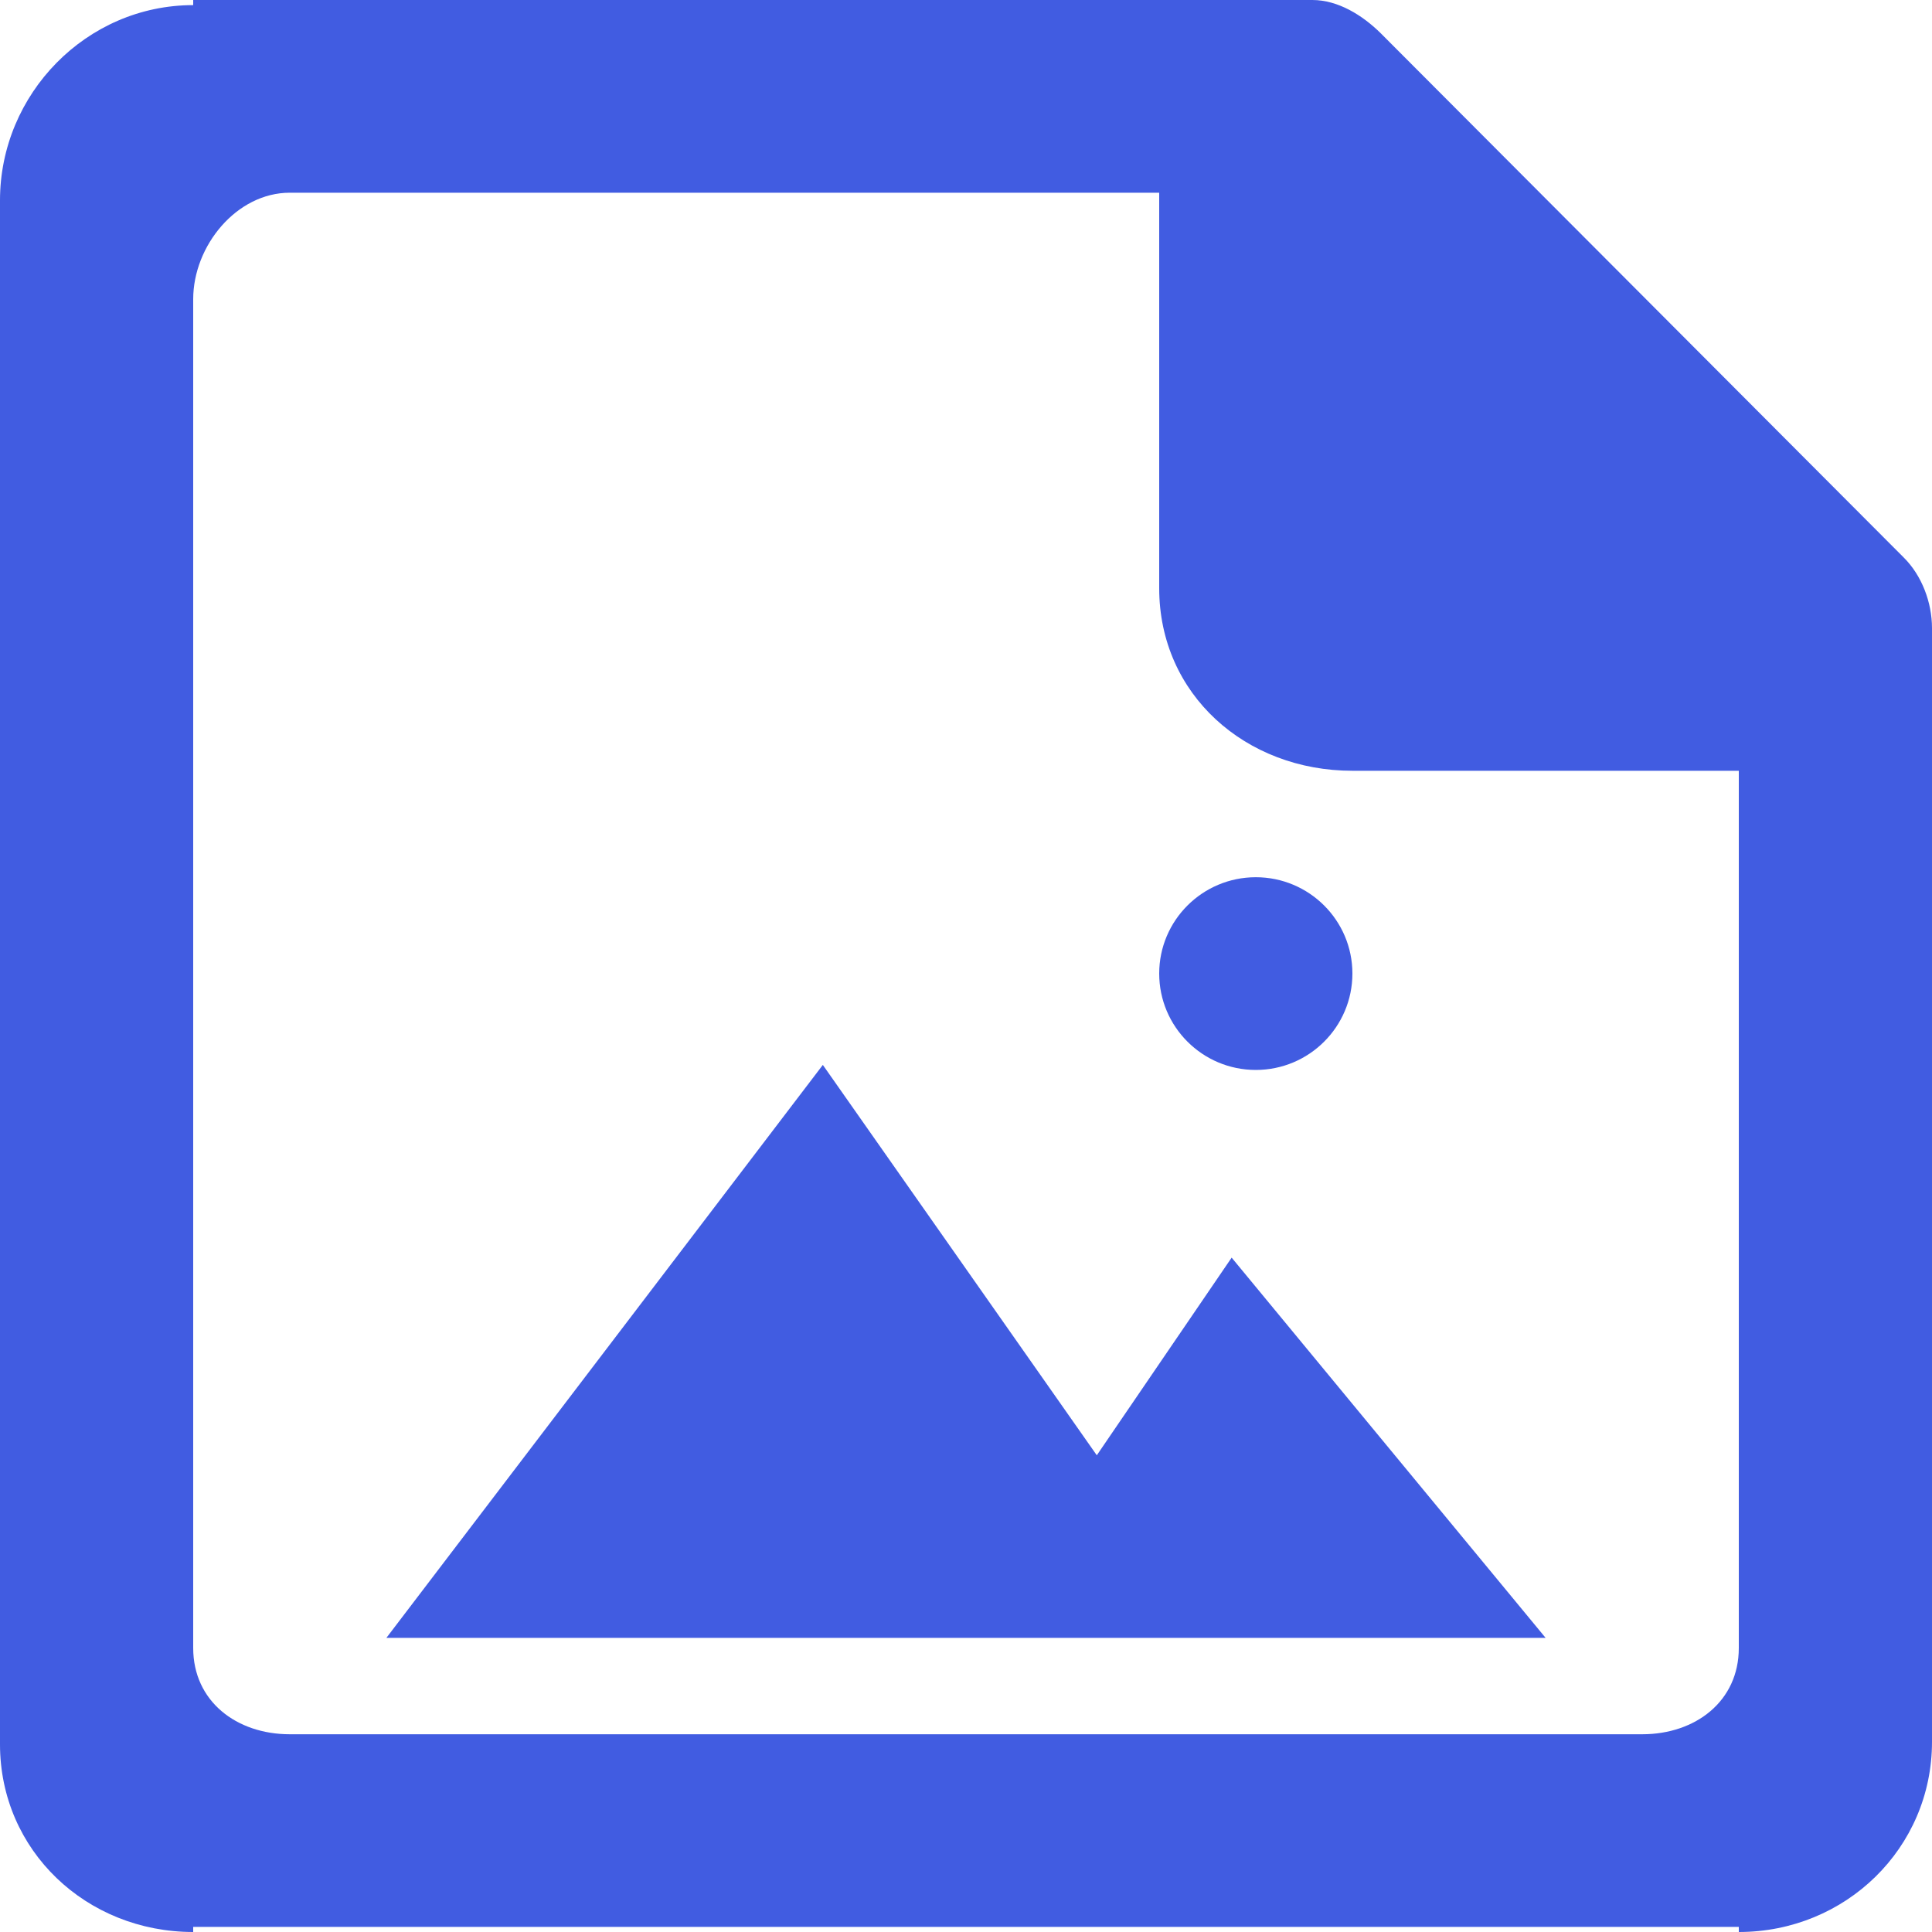 <!DOCTYPE svg PUBLIC "-//W3C//DTD SVG 1.1//EN" "http://www.w3.org/Graphics/SVG/1.1/DTD/svg11.dtd">
<!-- Uploaded to: SVG Repo, www.svgrepo.com, Transformed by: SVG Repo Mixer Tools -->
<svg width="800px" height="800px" viewBox="0 0 20 20" version="1.1" xmlns="http://www.w3.org/2000/svg" xmlns:xlink="http://www.w3.org/1999/xlink" fill="#a81e1e" stroke="#a81e1e">
<g id="SVGRepo_bgCarrier" stroke-width="0"/>
<g id="SVGRepo_tracerCarrier" stroke-linecap="round" stroke-linejoin="round"/>
<g id="SVGRepo_iconCarrier"> <title>file_image [#a22020]</title> <desc>Created with Sketch.</desc> <defs> </defs> <g id="Page-1" stroke="none" stroke-width="1" fill="none" fill-rule="evenodd"> <g id="Dribbble-Light-Preview" transform="translate(-220, -1479)" fill="#415ce1"> <g id="icons" transform="translate(56, 160)"> <path d="M176,1329.078 C176,1328.528 176.448,1328.081 177,1328.081 C177.552,1328.081 178,1328.528 178,1329.078 C178,1329.629 177.552,1330.076 177,1330.076 C176.448,1330.076 176,1329.629 176,1329.078 L176,1329.078 Z M176.75,1332.019 L180,1335.955 L168,1335.955 L172.518,1330.024 L175.354,1334.065 L176.75,1332.019 Z M182,1336.06 C182,1336.611 181.552,1336.953 181,1336.953 L167,1336.953 C166.448,1336.953 166,1336.611 166,1336.06 L166,1322.097 C166,1321.546 166.448,1320.995 167,1320.995 L176,1320.995 L176,1325.089 C176,1326.19 176.895,1326.979 178,1326.979 L182,1326.979 L182,1336.06 Z M183.707,1324.771 L178.293,1319.344 C178.105,1319.158 177.851,1319 177.586,1319 L166,1319 L166,1319.053 C164.895,1319.053 164,1319.972 164,1321.074 L164,1321.1 L164,1337.057 C164,1338.158 164.895,1339 166,1339 L166,1338.947 L182,1338.947 L182,1339 C183.105,1339 184,1338.132 184,1337.031 L184,1325.502 C184,1325.238 183.895,1324.957 183.707,1324.771 L183.707,1324.771 Z" id="file_image-[#a22020]"> </path> </g> </g> </g> </g>
</svg>